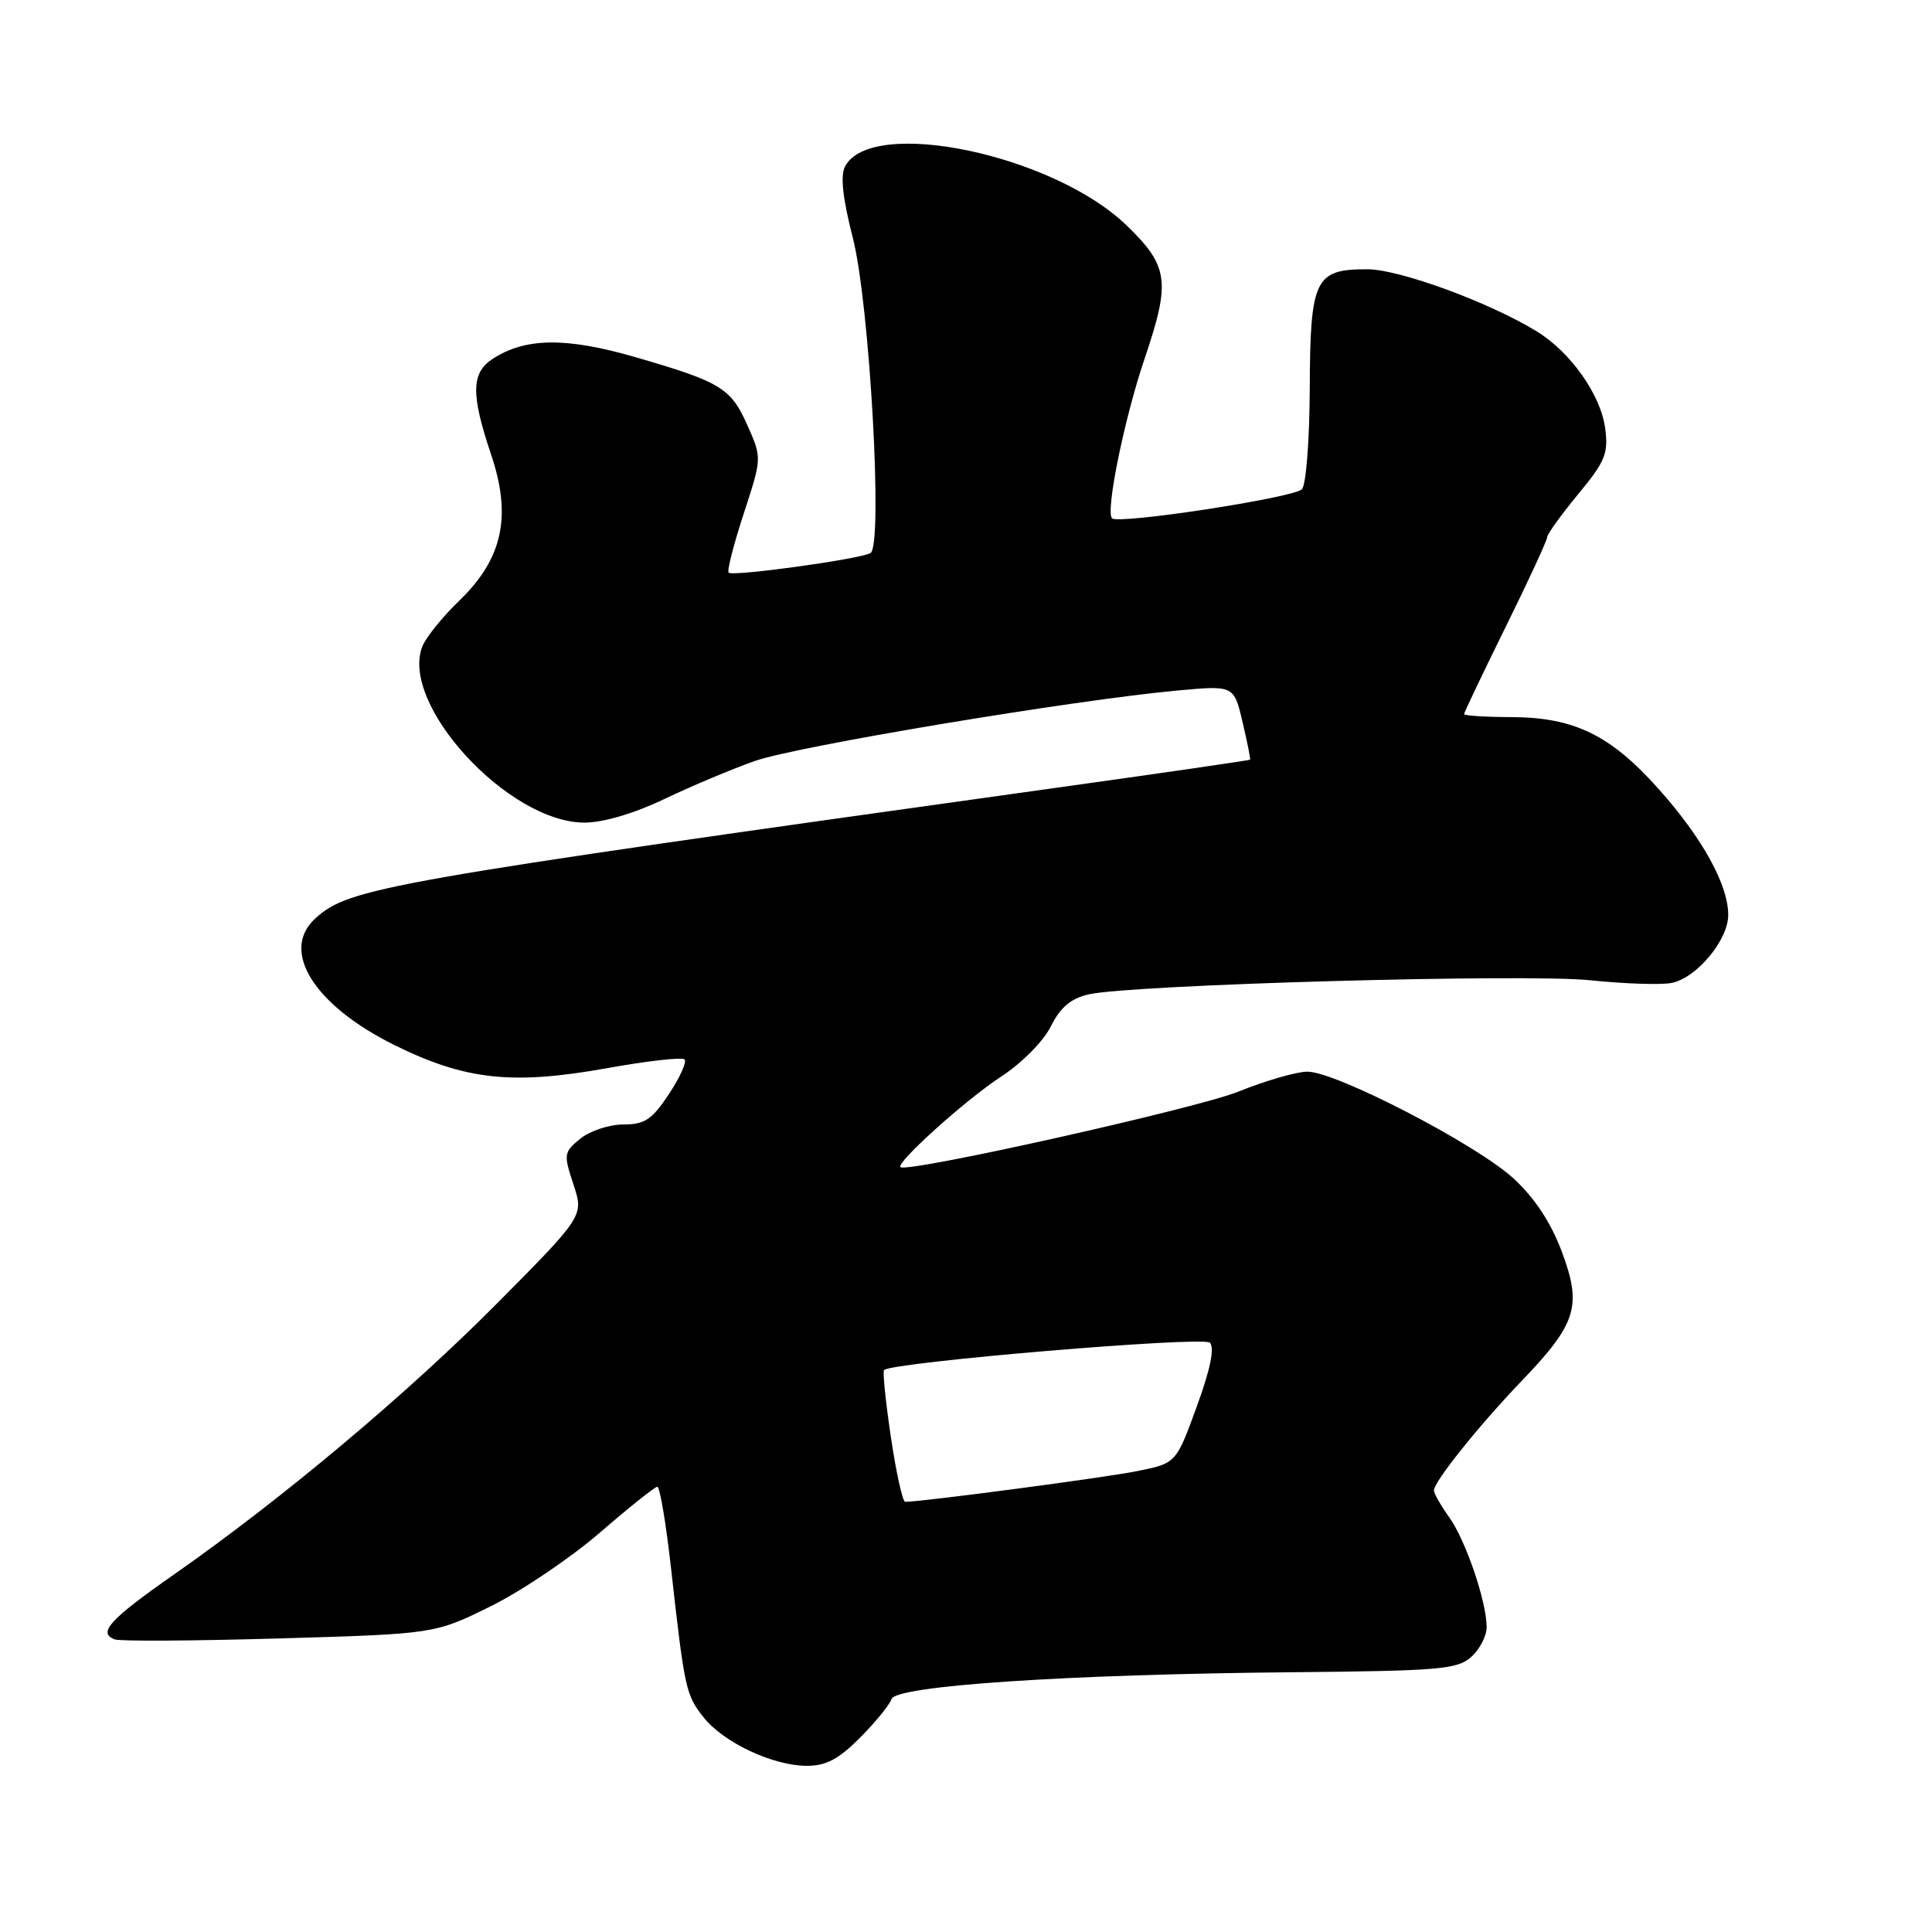 <?xml version="1.0" encoding="UTF-8" standalone="no"?>
<!DOCTYPE svg PUBLIC "-//W3C//DTD SVG 1.1//EN" "http://www.w3.org/Graphics/SVG/1.1/DTD/svg11.dtd" >
<svg xmlns="http://www.w3.org/2000/svg" xmlns:xlink="http://www.w3.org/1999/xlink" version="1.1" viewBox="0 0 256 256">
 <g >
 <path fill="currentColor"
d=" M 113.96 230.25 C 116.01 228.19 117.89 225.89 118.13 225.13 C 118.71 223.37 141.25 221.86 171.21 221.58 C 190.75 221.40 193.12 221.20 194.96 219.54 C 196.08 218.52 197.00 216.75 196.99 215.60 C 196.97 212.19 194.22 204.12 192.03 201.05 C 190.91 199.48 190.00 197.88 190.00 197.49 C 190.00 196.33 195.98 188.87 201.61 183.00 C 208.93 175.37 209.65 173.07 206.94 165.83 C 205.50 161.99 203.36 158.74 200.56 156.16 C 195.68 151.66 177.04 142.00 173.24 142.00 C 171.82 142.00 167.70 143.19 164.08 144.65 C 158.51 146.89 120.13 155.46 119.31 154.65 C 118.71 154.05 127.99 145.70 132.59 142.70 C 135.37 140.89 138.26 137.98 139.24 136.00 C 140.51 133.47 141.89 132.30 144.24 131.76 C 149.97 130.46 202.08 129.00 210.71 129.89 C 215.22 130.36 220.06 130.52 221.47 130.25 C 224.78 129.62 229.00 124.57 229.00 121.24 C 229.00 117.25 225.58 111.05 219.81 104.58 C 213.41 97.40 208.61 95.05 200.25 95.02 C 196.81 95.01 194.00 94.83 194.00 94.62 C 194.00 94.42 196.47 89.23 199.50 83.09 C 202.53 76.95 205.00 71.60 205.00 71.20 C 205.00 70.79 206.85 68.23 209.10 65.50 C 212.71 61.14 213.14 60.08 212.69 56.73 C 212.10 52.30 208.10 46.65 203.63 43.91 C 197.30 40.04 185.47 35.70 181.20 35.68 C 174.23 35.66 173.61 36.93 173.55 51.43 C 173.52 58.38 173.06 64.31 172.50 64.84 C 171.28 65.98 148.17 69.51 147.35 68.68 C 146.46 67.80 148.98 55.45 151.65 47.57 C 155.14 37.27 154.87 35.27 149.25 29.84 C 139.53 20.47 115.51 15.44 111.98 22.04 C 111.33 23.25 111.65 26.24 113.01 31.54 C 115.23 40.23 117.03 72.25 115.35 73.28 C 114.08 74.07 97.09 76.42 96.55 75.88 C 96.31 75.65 97.21 72.14 98.54 68.08 C 100.95 60.71 100.96 60.69 99.07 56.43 C 96.85 51.41 95.56 50.62 84.17 47.32 C 74.99 44.66 69.59 44.73 65.25 47.57 C 62.44 49.42 62.39 52.26 65.06 60.19 C 67.84 68.42 66.62 74.03 60.84 79.61 C 58.62 81.75 56.43 84.47 55.96 85.66 C 52.95 93.34 67.37 109.00 77.45 109.00 C 79.92 109.00 84.03 107.79 88.00 105.89 C 91.58 104.18 96.97 101.91 100.00 100.84 C 105.56 98.88 142.20 92.77 156.00 91.50 C 163.50 90.81 163.50 90.81 164.64 95.66 C 165.27 98.32 165.72 100.57 165.64 100.66 C 165.56 100.75 153.80 102.46 139.50 104.45 C 50.58 116.87 46.27 117.63 41.79 121.69 C 37.07 125.97 41.60 133.21 52.31 138.50 C 61.66 143.12 67.90 143.79 80.49 141.53 C 85.79 140.57 90.39 140.06 90.71 140.38 C 91.03 140.70 90.10 142.77 88.63 144.98 C 86.40 148.35 85.43 149.00 82.60 149.00 C 80.74 149.00 78.18 149.84 76.91 150.87 C 74.70 152.66 74.66 152.94 75.98 156.93 C 77.36 161.11 77.36 161.11 65.93 172.64 C 54.01 184.65 37.46 198.55 23.08 208.61 C 14.52 214.59 12.89 216.38 15.21 217.23 C 15.92 217.49 25.75 217.43 37.06 217.10 C 57.61 216.50 57.61 216.50 65.06 212.82 C 69.15 210.79 75.65 206.40 79.50 203.07 C 83.35 199.74 86.77 197.01 87.10 197.00 C 87.43 197.00 88.25 201.84 88.91 207.75 C 90.71 223.82 90.88 224.57 93.20 227.52 C 95.83 230.87 102.35 233.95 106.87 233.98 C 109.45 233.99 111.11 233.12 113.96 230.25 Z  M 118.05 190.45 C 117.35 185.74 116.94 181.73 117.14 181.54 C 118.21 180.49 159.43 177.03 160.31 177.91 C 160.97 178.57 160.38 181.45 158.57 186.40 C 155.84 193.89 155.84 193.89 150.67 194.93 C 146.44 195.79 122.15 199.00 119.94 199.00 C 119.60 199.00 118.75 195.15 118.05 190.45 Z "/>
</g>
</svg>